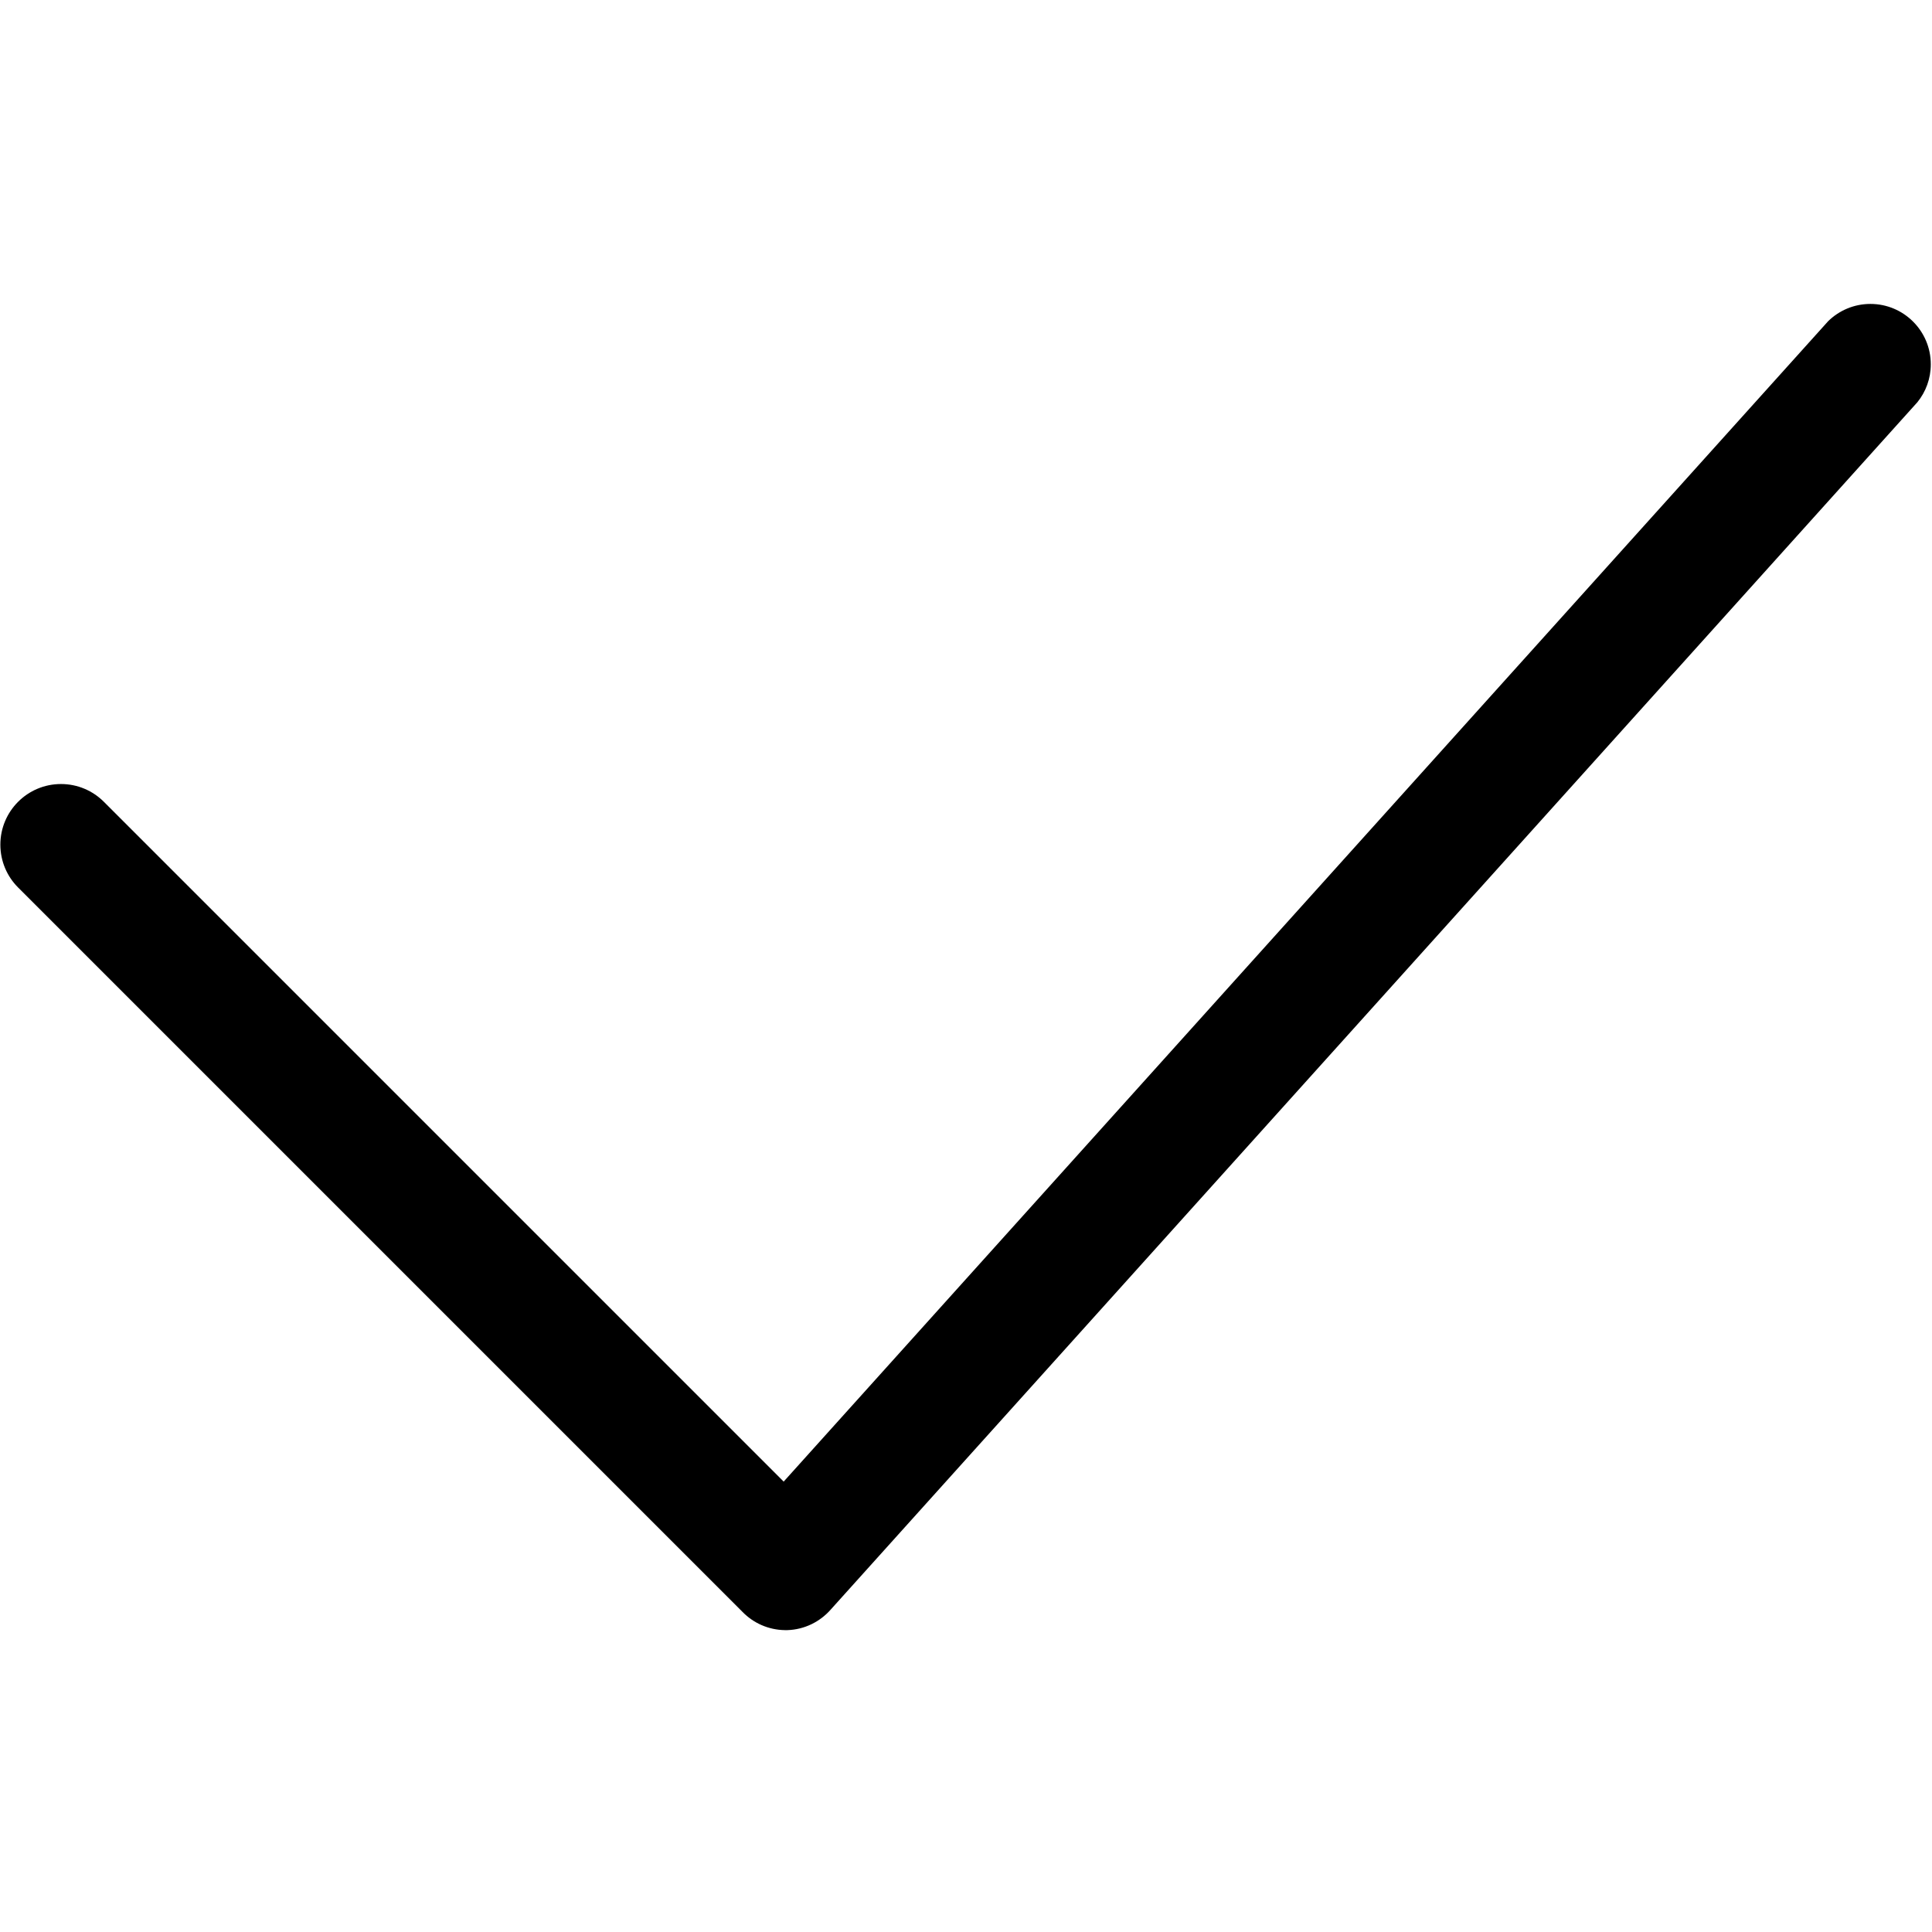 <!-- Generated by IcoMoon.io -->
<svg version="1.1" xmlns="http://www.w3.org/2000/svg" width="32" height="32" viewBox="0 0 32 32">
<title>check-1</title>
<path d="M13 27c-0.274-0.004-0.522-0.118-0.7-0.3l-12-12c-0.182-0.182-0.294-0.433-0.294-0.71 0-0.555 0.45-1.004 1.004-1.004 0.277 0 0.528 0.112 0.71 0.294l11.26 11.26 17.3-19.22c0.18-0.177 0.428-0.286 0.7-0.286 0.552 0 1 0.448 1 1 0 0.238-0.083 0.456-0.222 0.628l-17.999 19.998c-0.177 0.201-0.433 0.331-0.718 0.34z"></path>
</svg>
